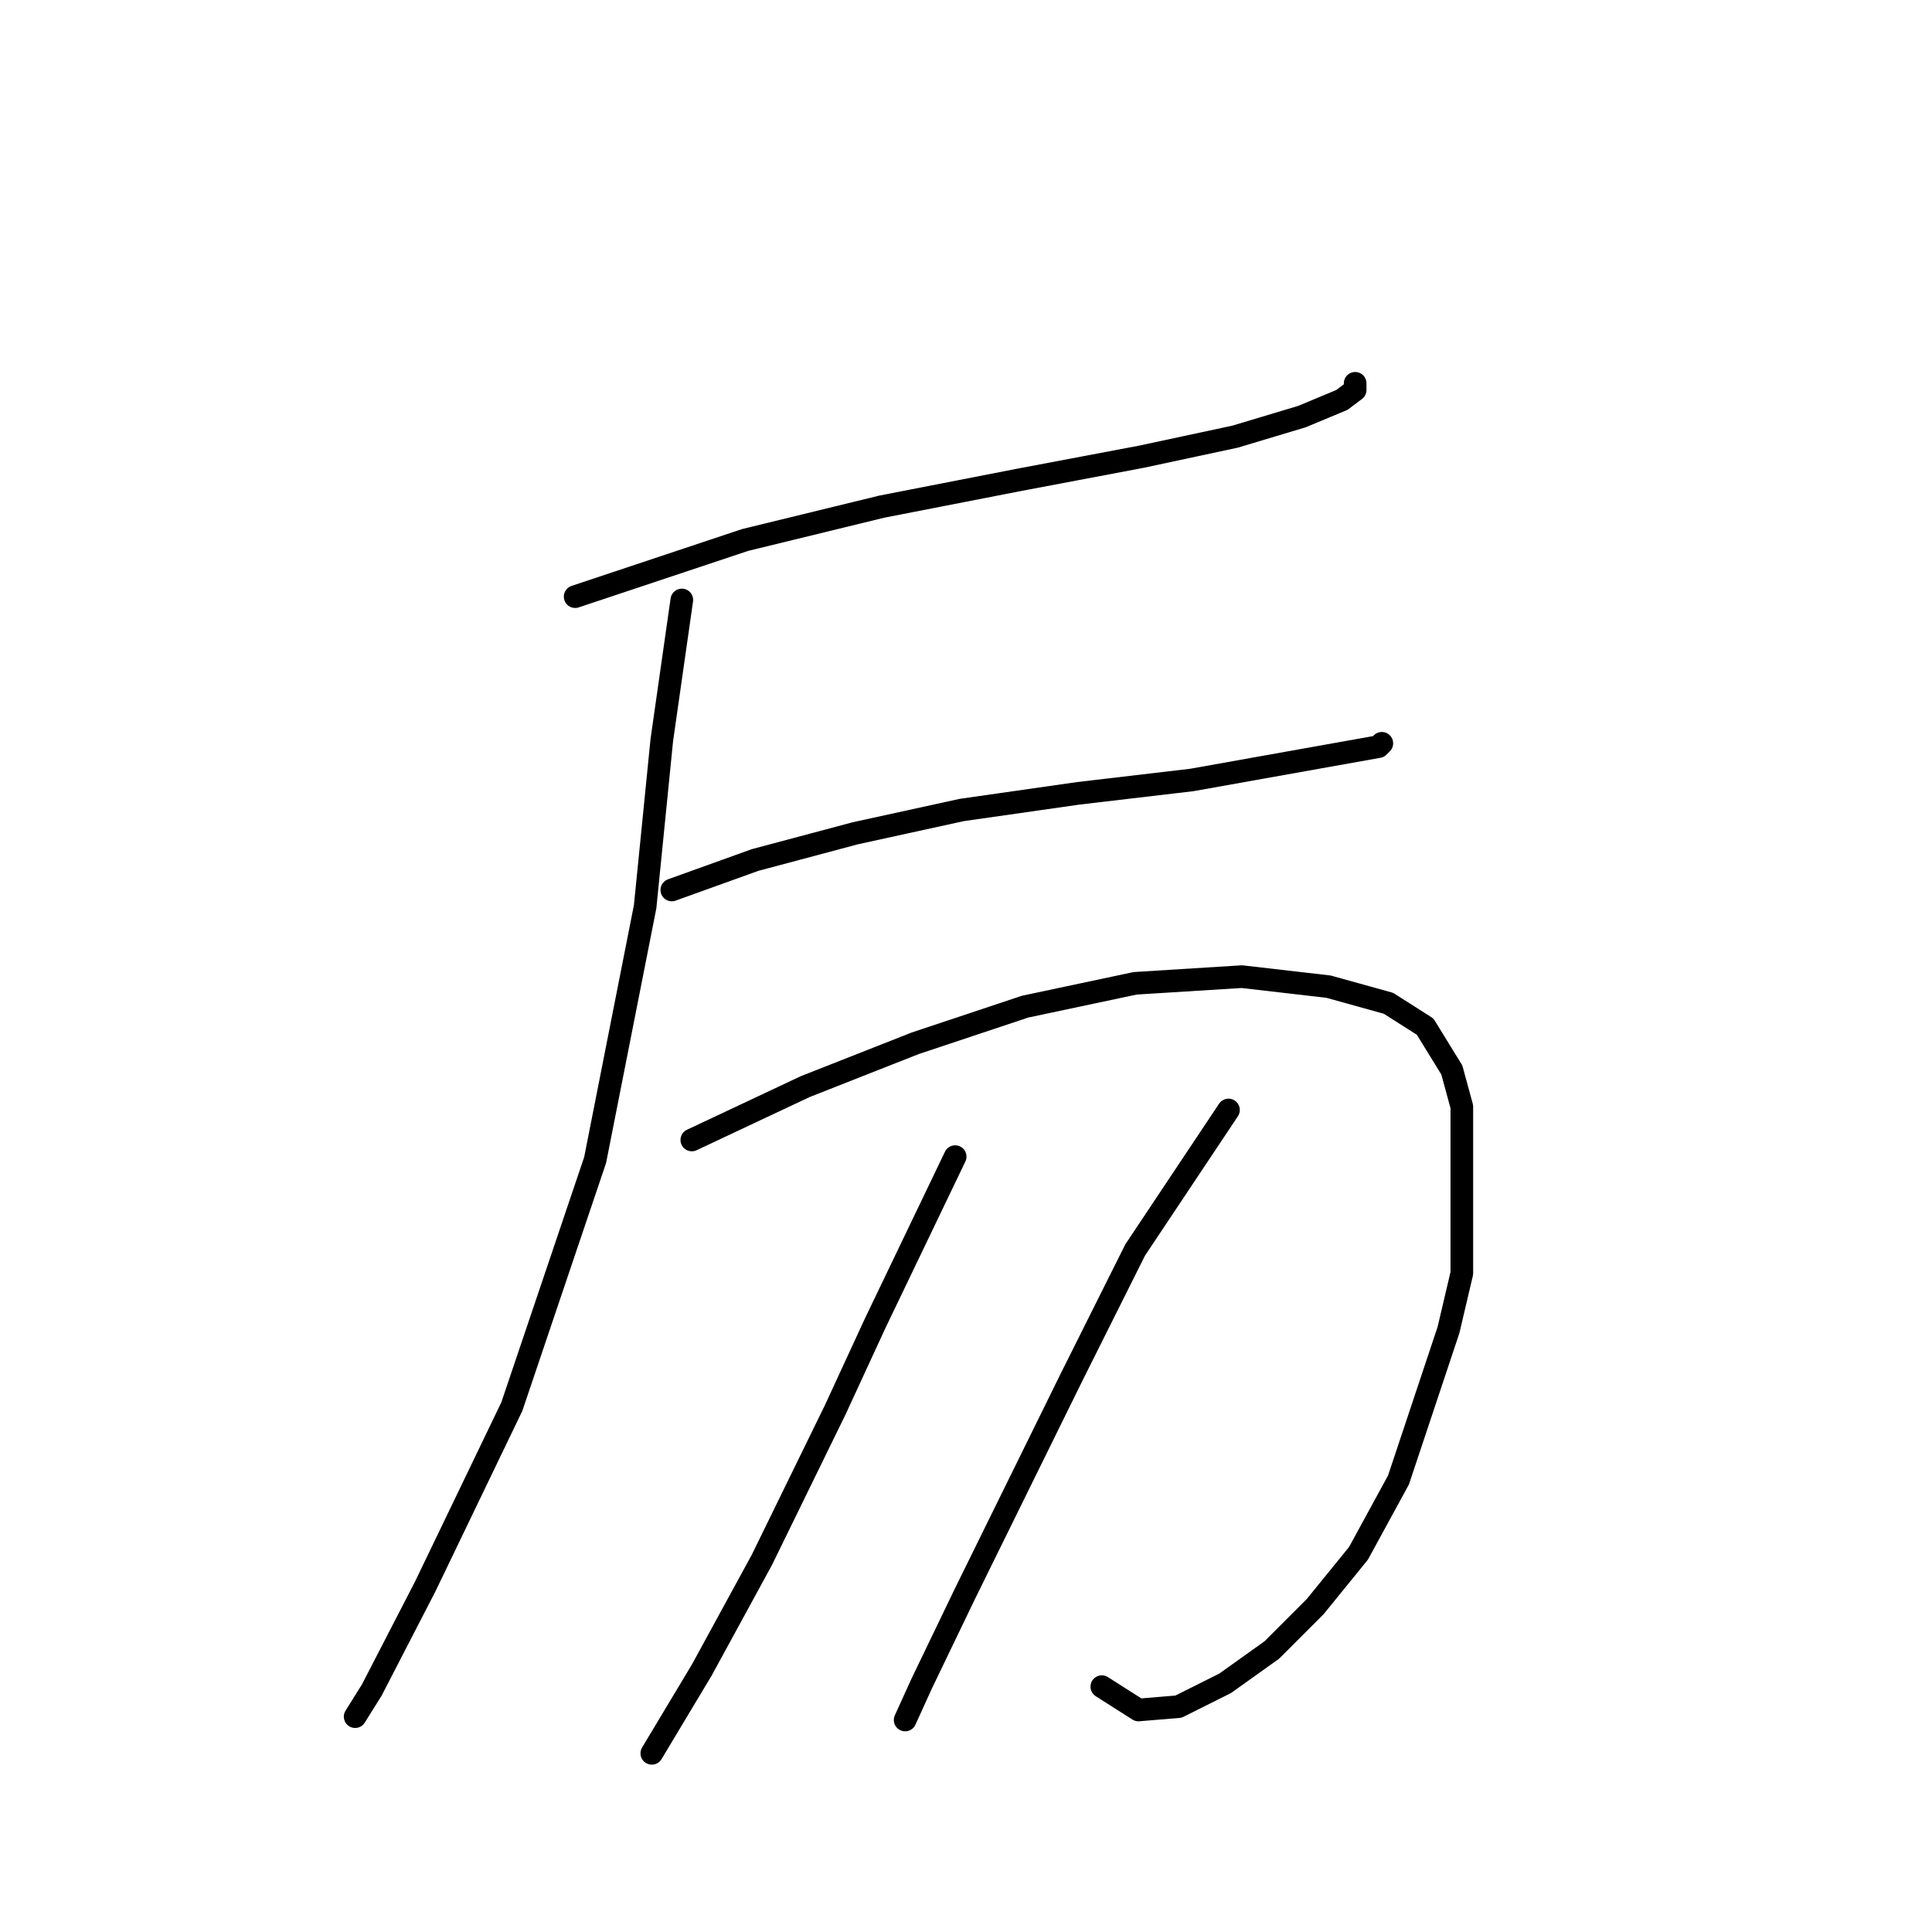 <?xml version="1.0" standalone="no"?>
    <svg width="256" height="256" xmlns="http://www.w3.org/2000/svg" version="1.1">
    <polyline stroke="black" stroke-width="3" stroke-linecap="round" fill="transparent" stroke-linejoin="round" points="76.21 79.058 98.736 71.549 116.845 67.132 134.955 63.599 151.297 60.507 163.664 57.857 172.498 55.206 177.798 52.998 179.565 51.673 179.565 50.79 179.565 50.79 " />
        <polyline stroke="black" stroke-width="3" stroke-linecap="round" fill="transparent" stroke-linejoin="round" points="90.344 79.499 87.694 98.05 85.485 120.135 78.86 153.703 67.818 186.388 56.334 210.239 49.267 223.932 47.059 227.465 47.059 227.465 " />
        <polyline stroke="black" stroke-width="3" stroke-linecap="round" fill="transparent" stroke-linejoin="round" points="89.019 117.926 100.061 113.951 113.312 110.418 127.446 107.326 142.905 105.117 157.922 103.351 182.657 98.934 183.099 98.492 183.099 98.492 " />
        <polyline stroke="black" stroke-width="3" stroke-linecap="round" fill="transparent" stroke-linejoin="round" points="91.669 151.053 106.687 143.986 121.262 138.244 135.838 133.385 150.414 130.294 164.548 129.41 176.032 130.735 183.982 132.944 188.841 136.036 192.374 141.777 193.699 146.636 193.699 168.721 191.933 176.229 185.307 196.105 180.007 205.822 174.265 212.889 168.523 218.631 162.339 223.048 156.156 226.14 150.855 226.582 145.997 223.49 145.997 223.49 " />
        <polyline stroke="black" stroke-width="3" stroke-linecap="round" fill="transparent" stroke-linejoin="round" points="126.563 153.261 115.962 175.346 110.662 186.83 100.945 206.706 92.994 221.281 86.369 232.324 86.369 232.324 " />
        <polyline stroke="black" stroke-width="3" stroke-linecap="round" fill="transparent" stroke-linejoin="round" points="162.781 147.078 150.414 165.629 142.022 182.413 127.888 211.123 122.146 223.048 119.937 227.907 119.937 227.907 " />
        </svg>